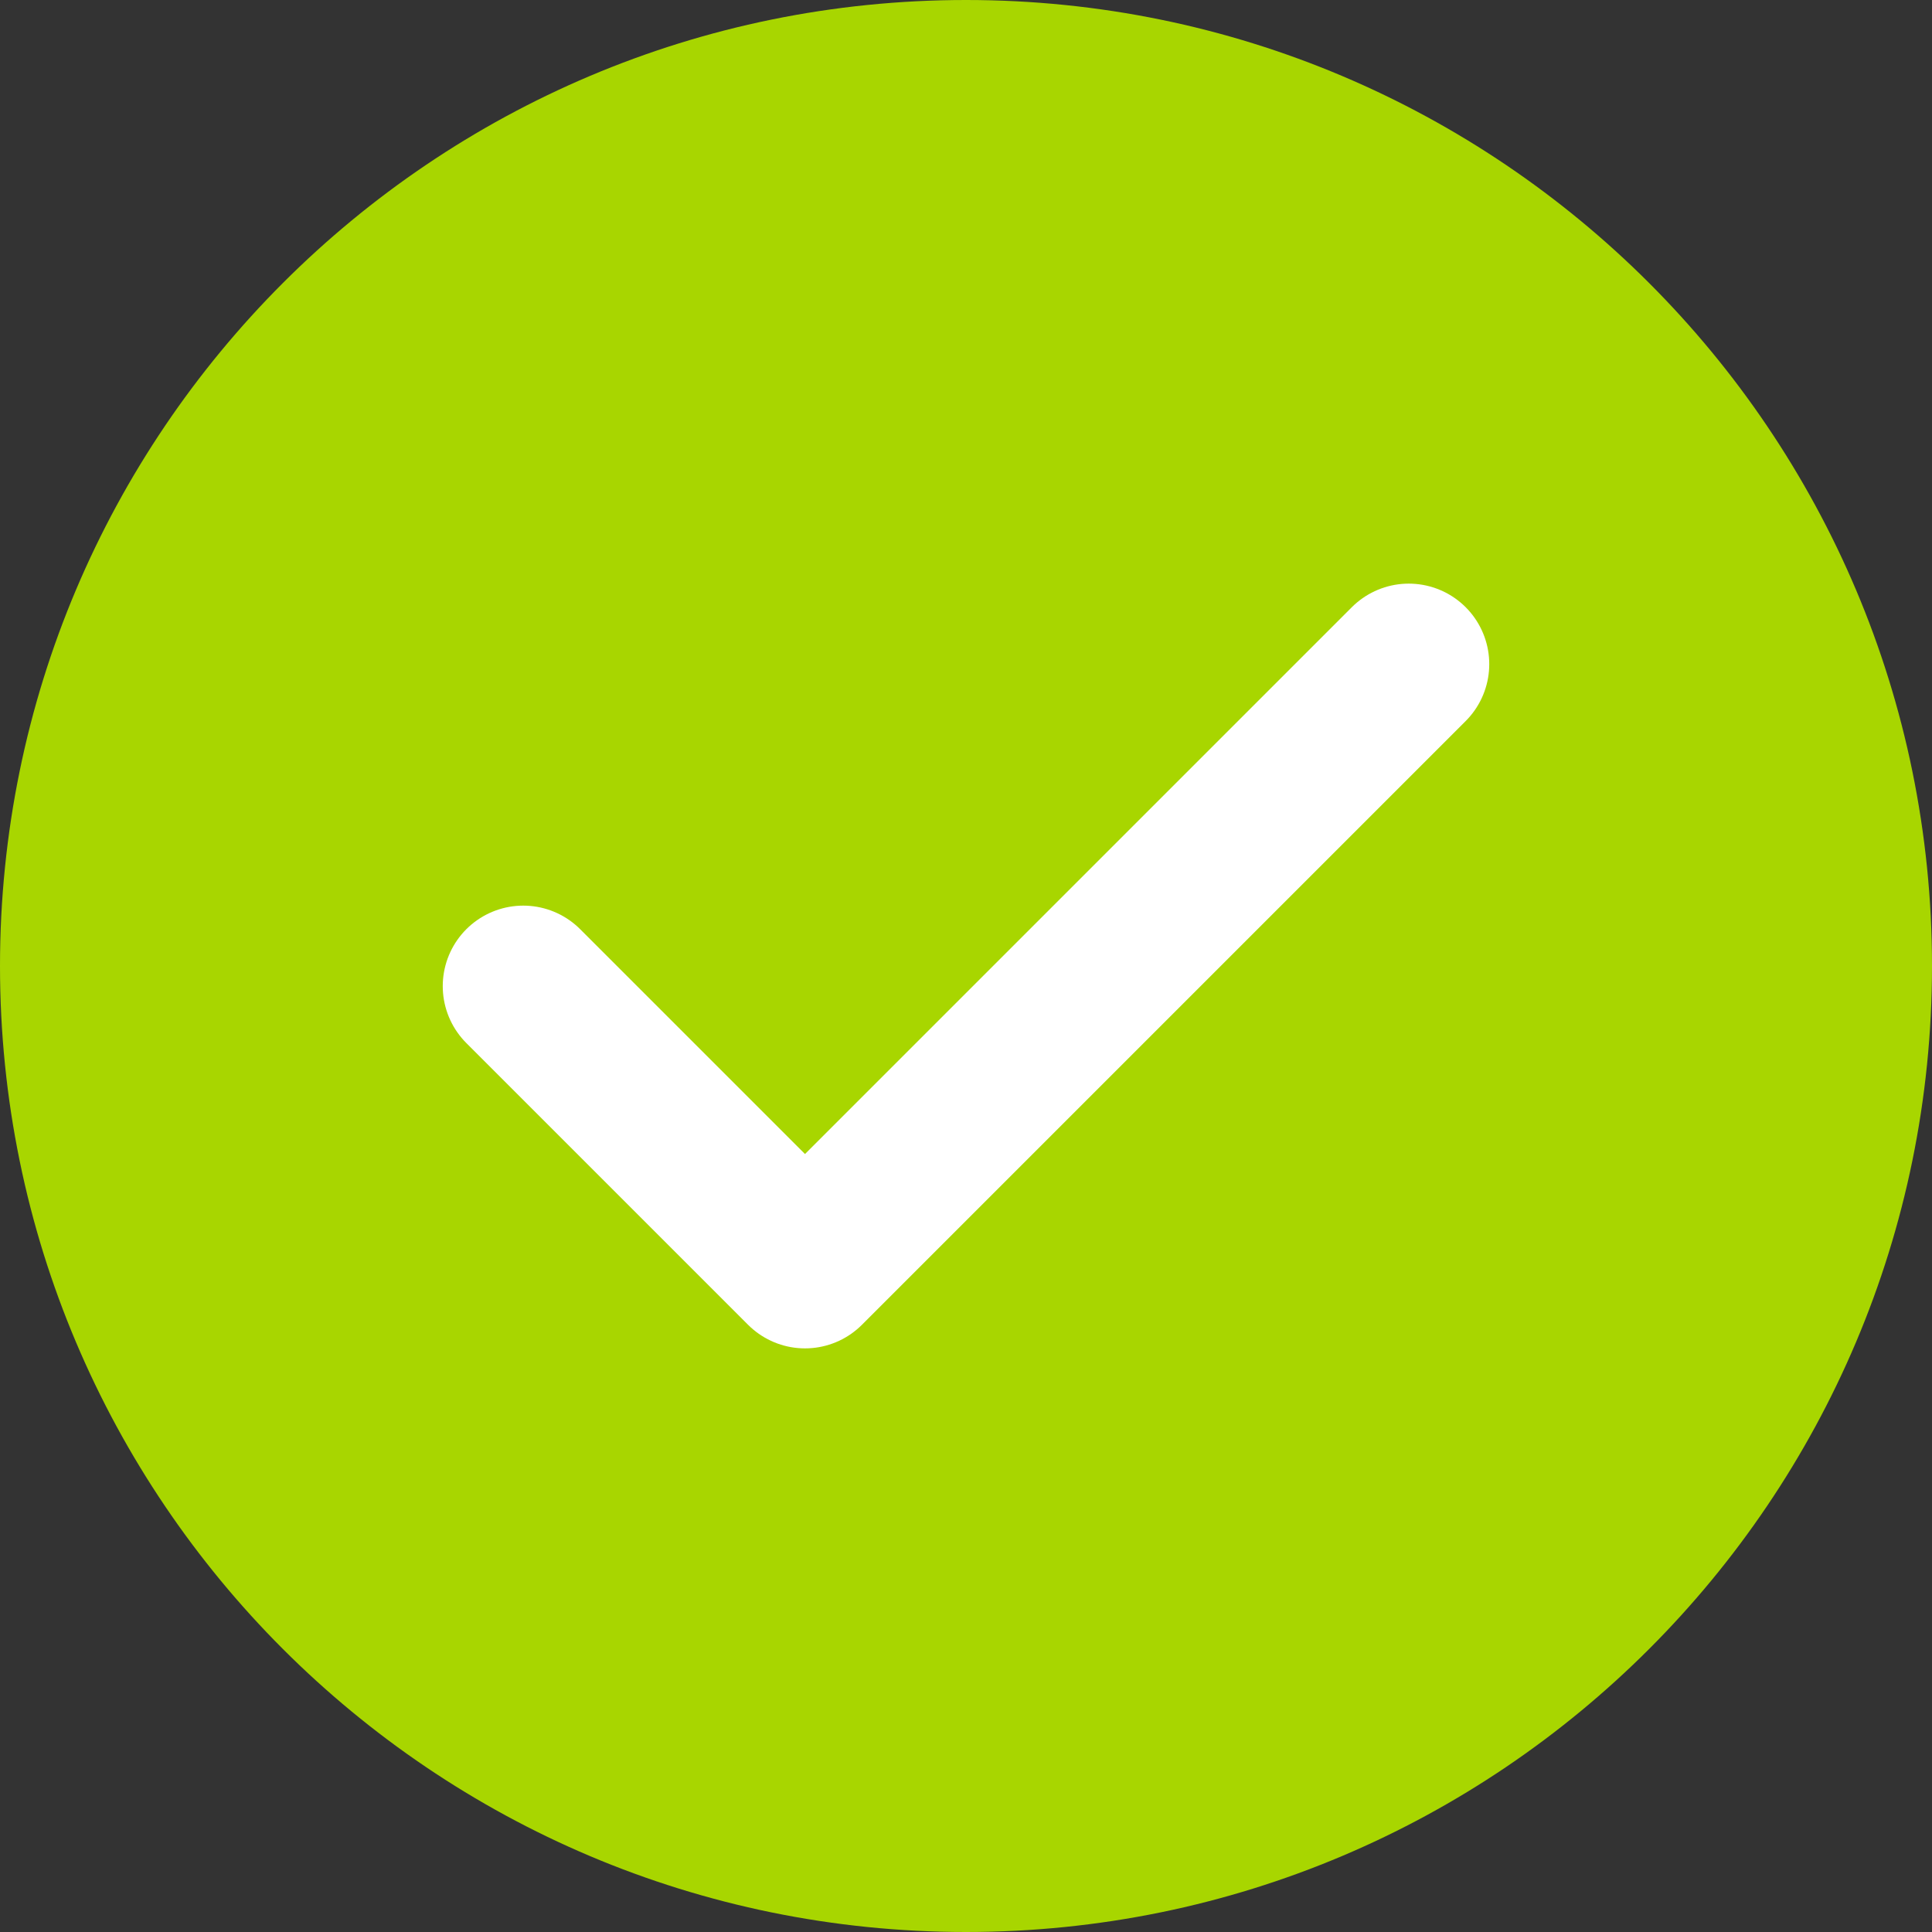 <svg width="24" height="24" viewBox="0 0 24 24" fill="none" xmlns="http://www.w3.org/2000/svg">
<rect x="0" y="0" width="24" height="24" fill="#333333" stroke="none"/>
<path d="M0 12C0 5.373 5.373 0 12 0C18.627 0 24 5.373 24 12C24 18.627 18.627 24 12 24C5.373 24 0 18.627 0 12Z" fill="#A8D600"/>
<path d="M6.5 12.25L10 15.75L17.5 8.25" stroke="white" stroke-width="2" stroke-linecap="round" stroke-linejoin="round"/>
</svg>
